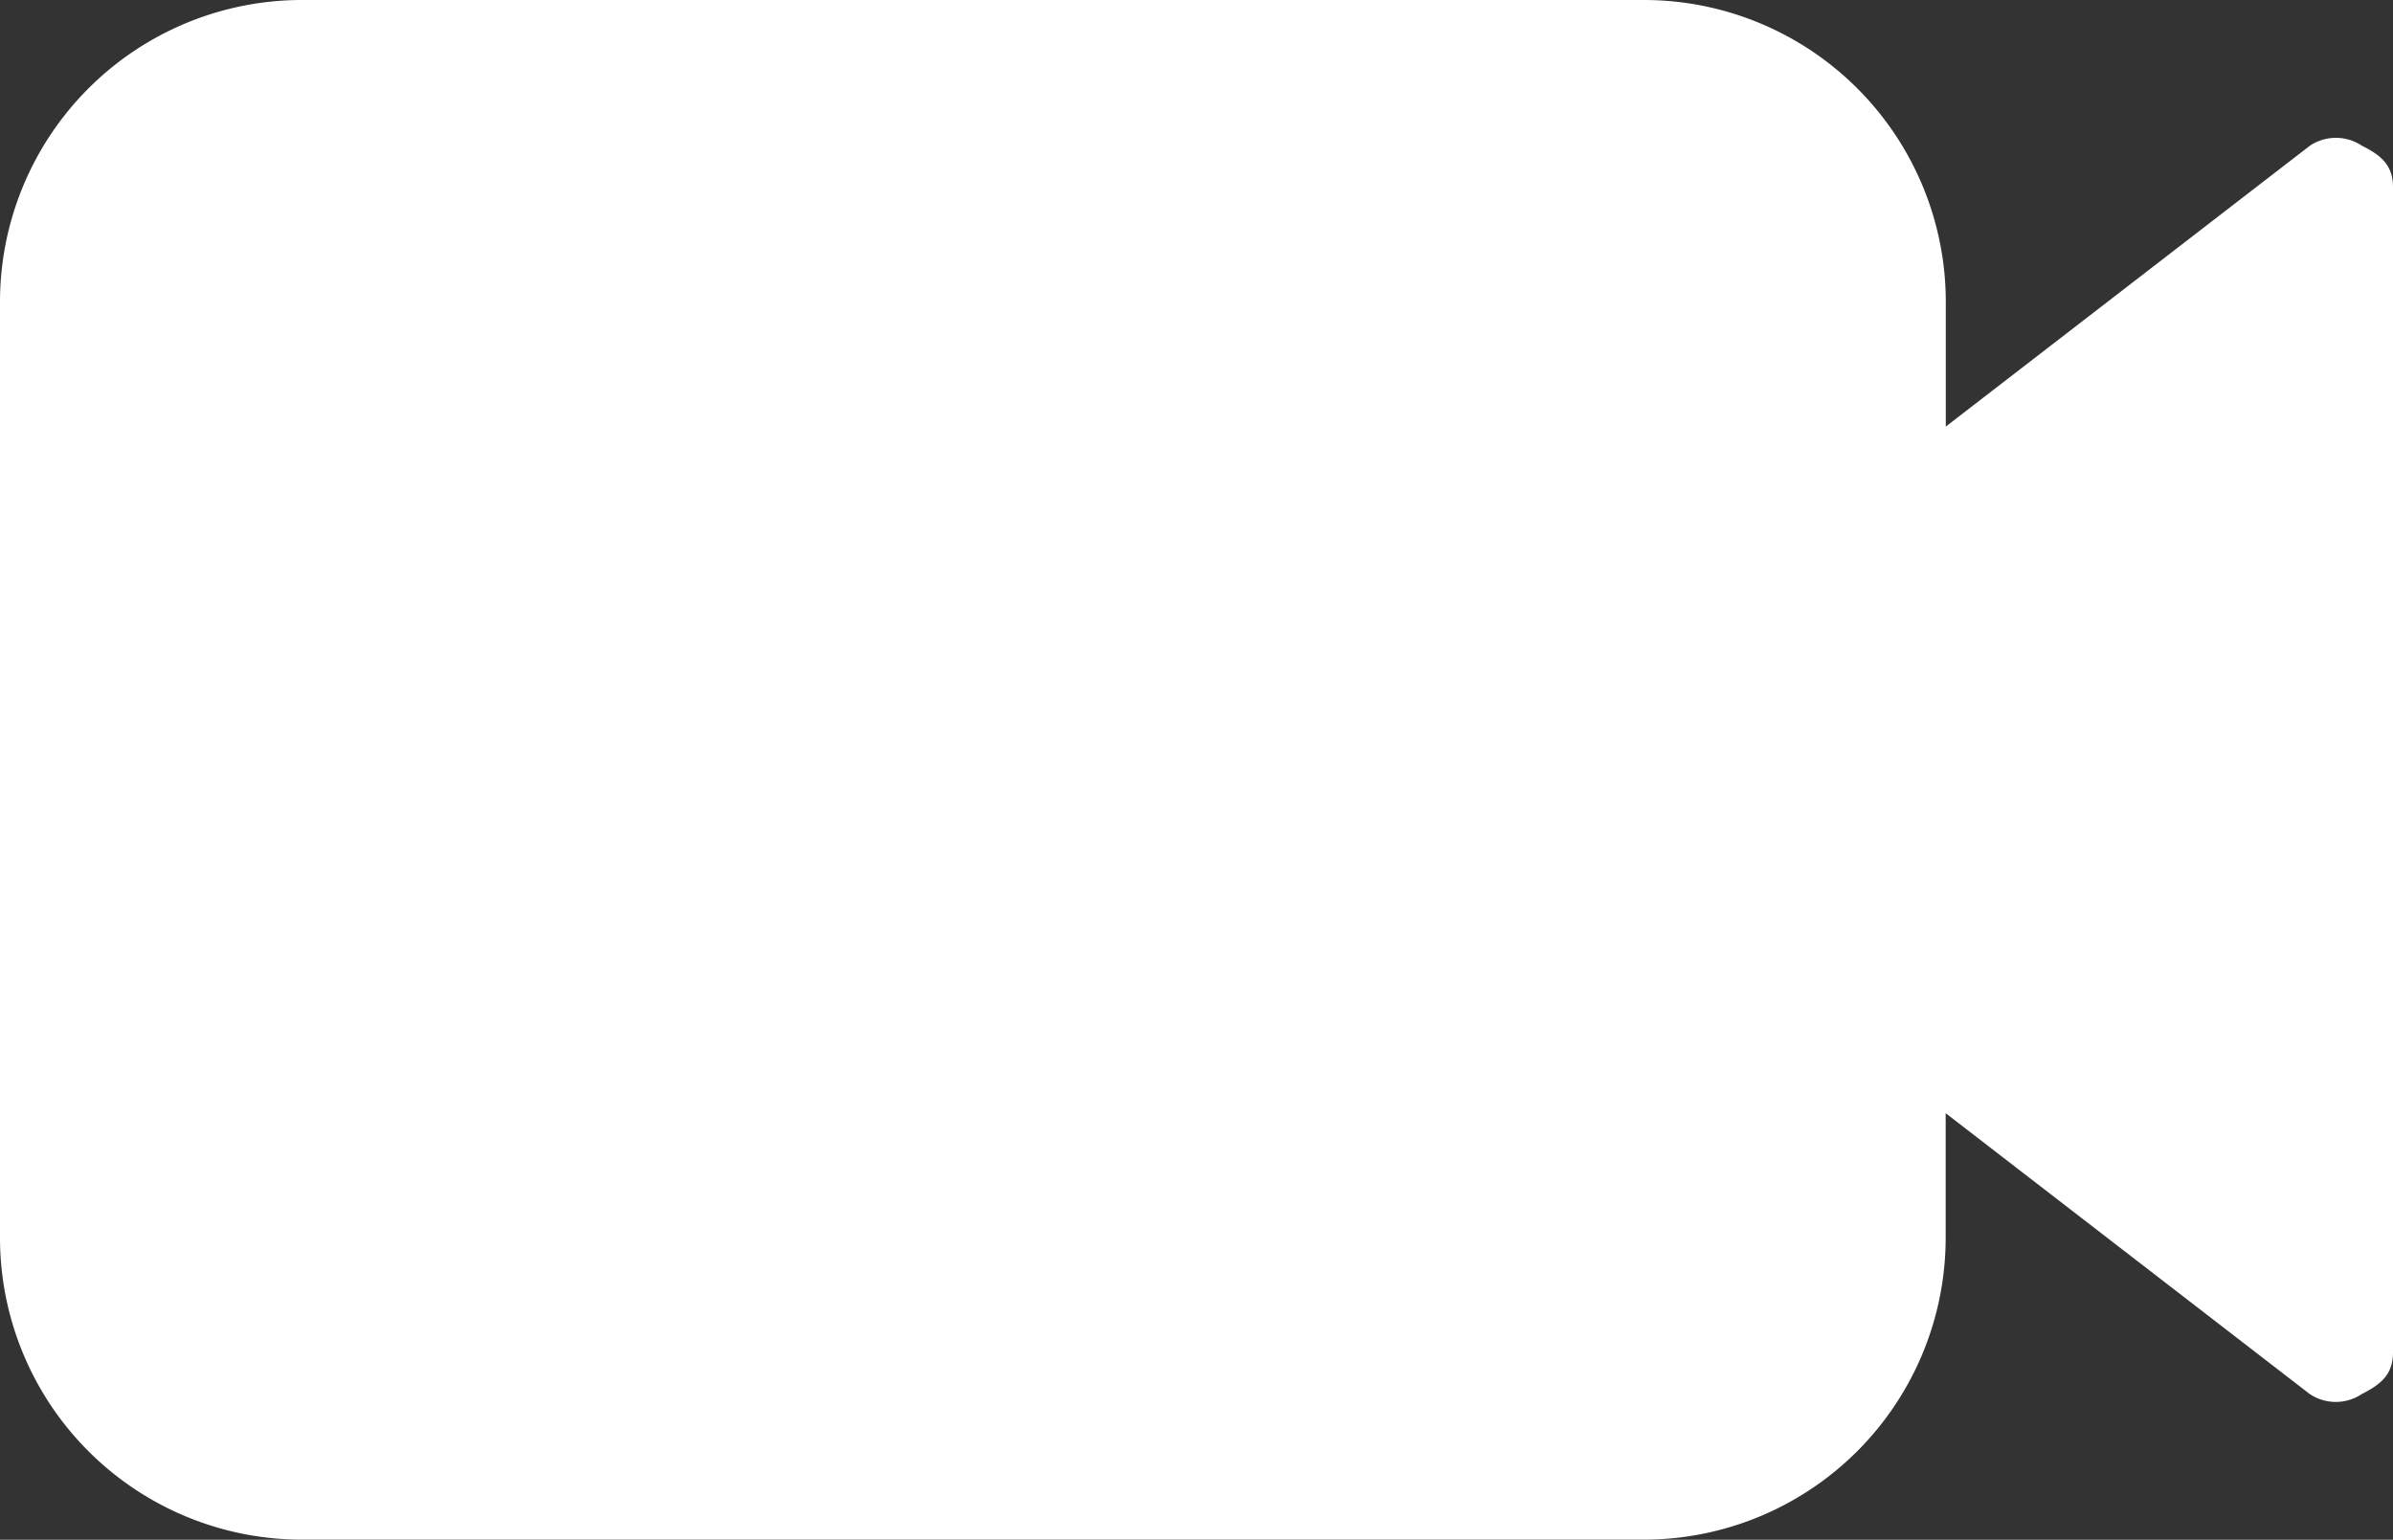 <svg xmlns="http://www.w3.org/2000/svg" width="20.446" height="13.157" viewBox="0 0 20.446 13.157">
  <rect x="0" y="0" width="20.446" height="13.157" fill="#333333" stroke="none"/>
  <path id="video_ic" d="M20.68,5.845a.4.4,0,0,0-.444,0l-3.111,2.4V7.178A2.58,2.58,0,0,0,14.546,4.6H3.078A2.58,2.58,0,0,0,.5,7.178v8a2.58,2.58,0,0,0,2.578,2.578H14.546a2.58,2.58,0,0,0,2.578-2.578V14.112l3.111,2.4a.4.4,0,0,0,.444,0c.178-.089.267-.178.267-.356V6.2C20.946,6.022,20.858,5.933,20.68,5.845Z" transform="translate(-0.5 -4.6)" fill="#fff"/>
</svg>
